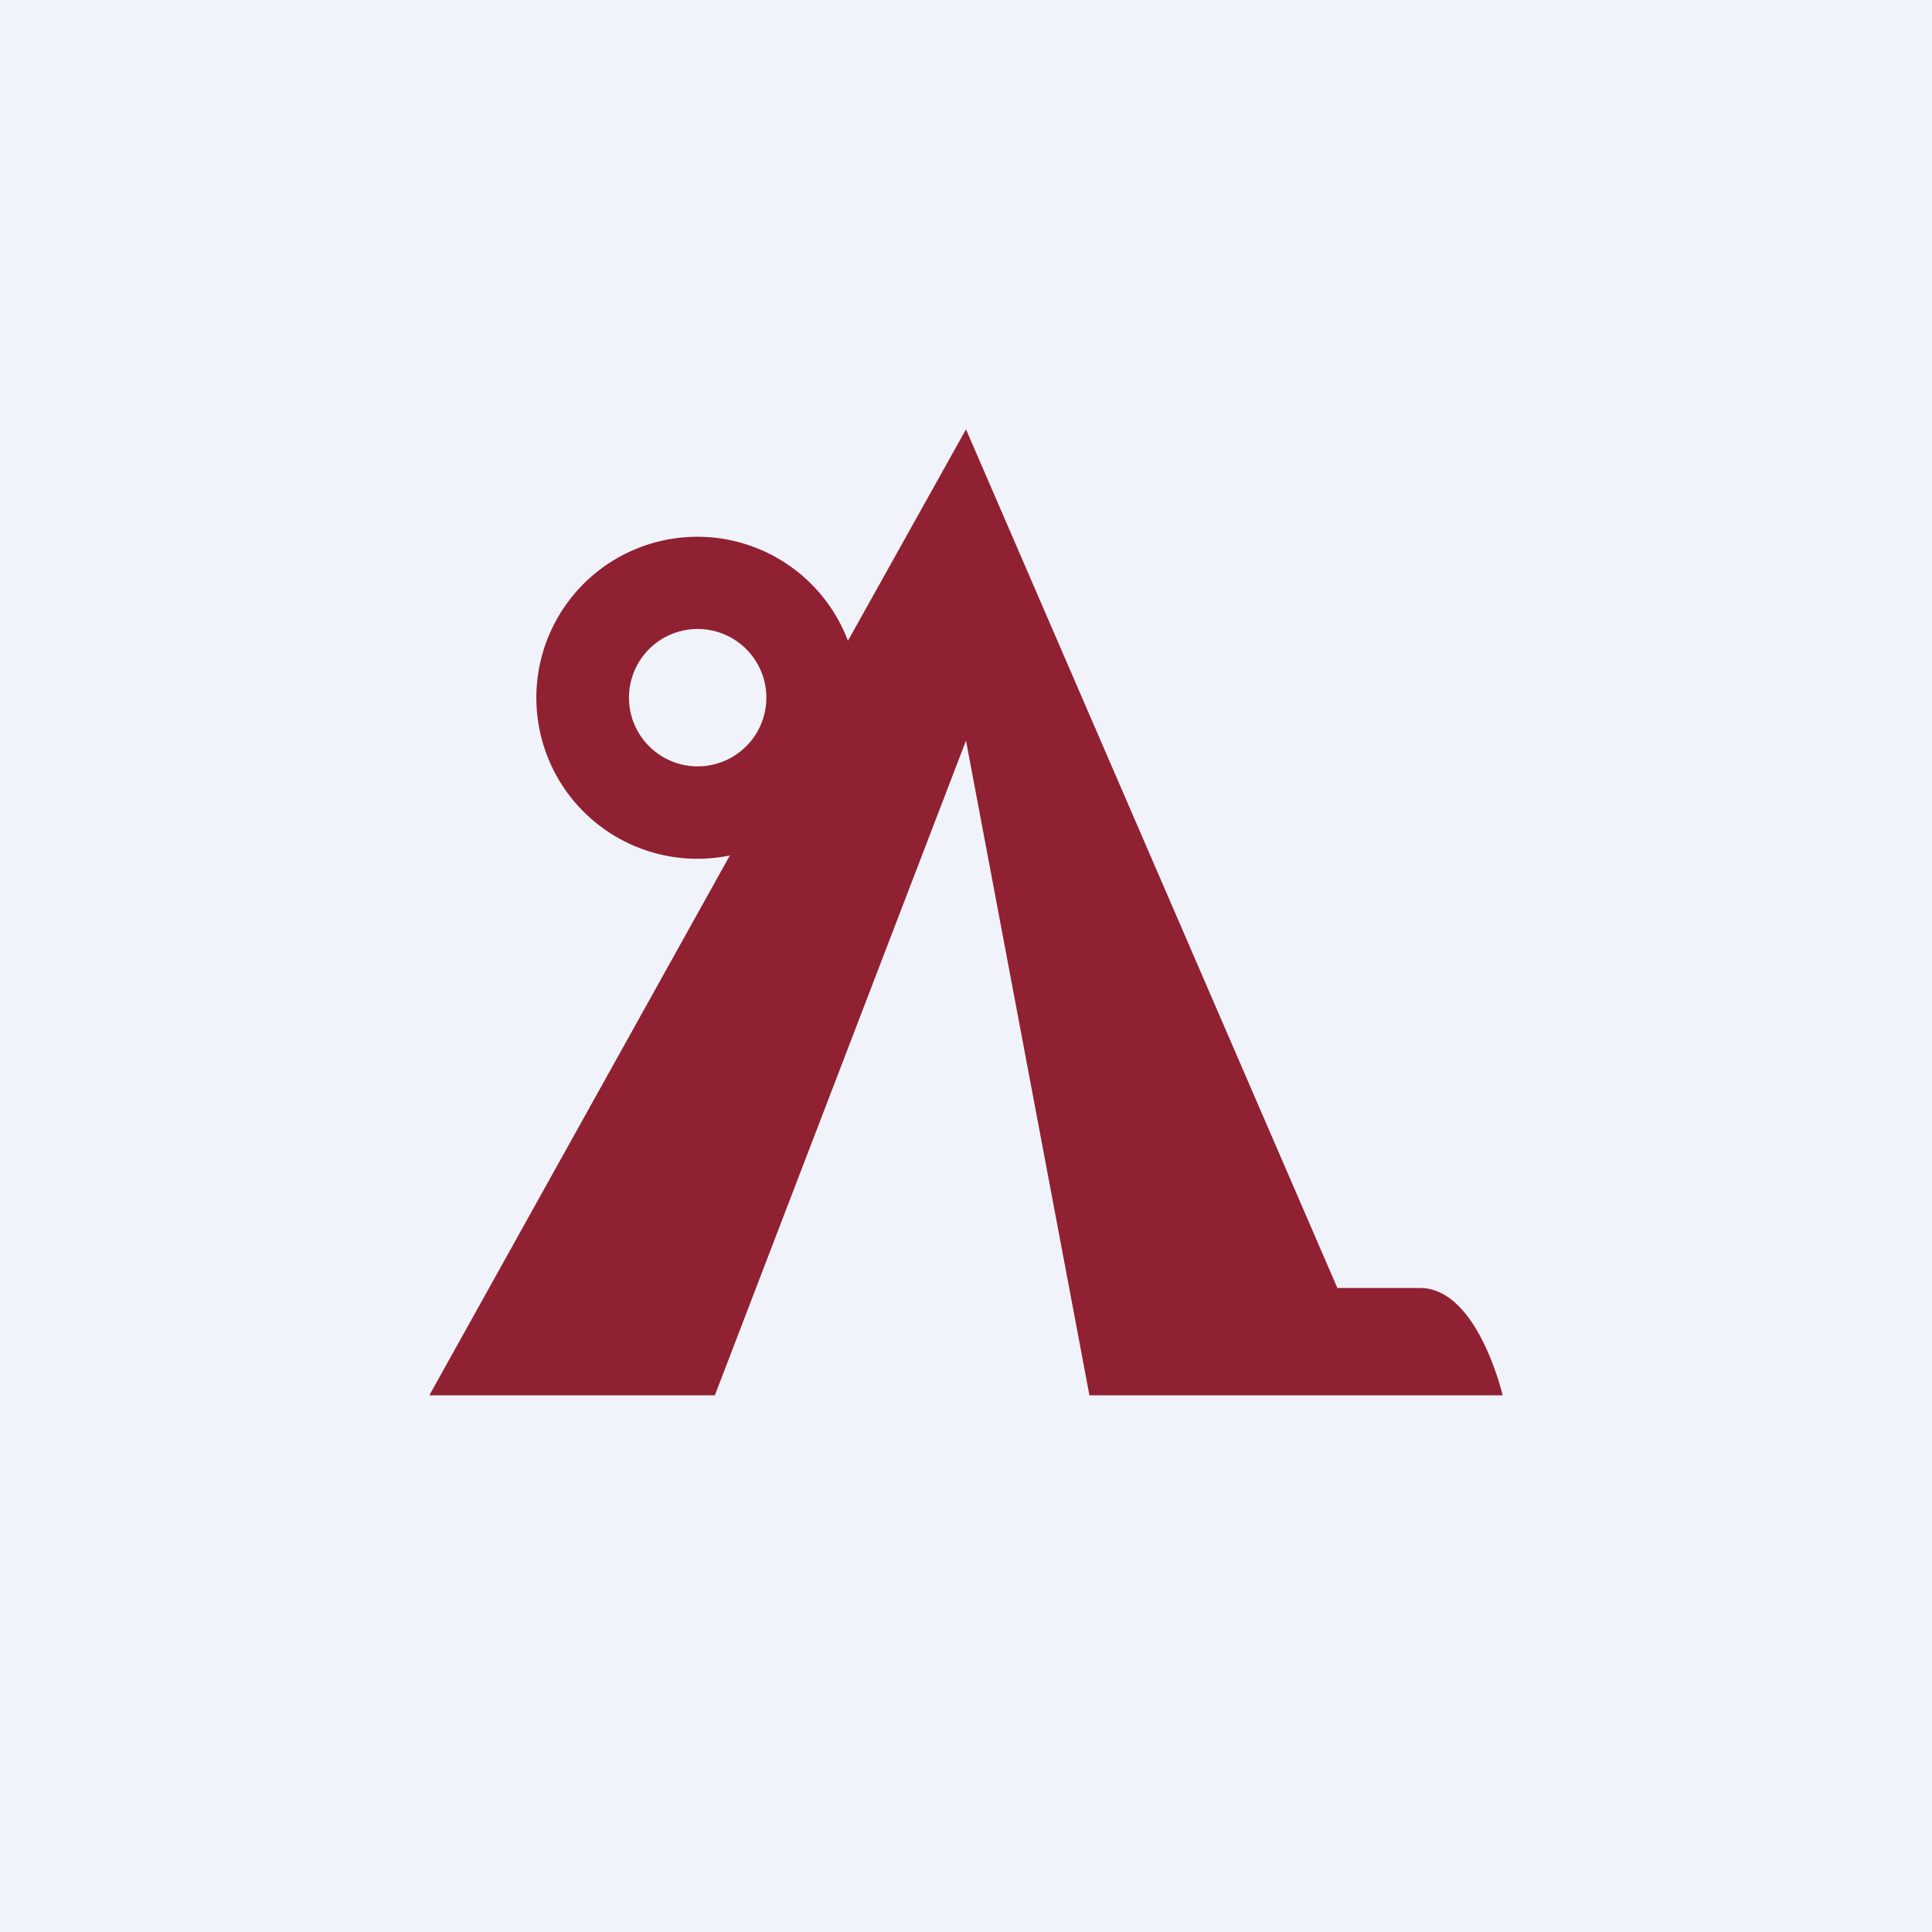 <!-- by TradingView --><svg width="18" height="18" viewBox="0 0 18 18" xmlns="http://www.w3.org/2000/svg"><path fill="#F0F3FA" d="M0 0h18v18H0z"/><path d="M4 13h2.66L9 6.9l1.15 6.1H14c-.06-.24-.3-1-.77-1h-.77L9 4 7.9 5.97a1.5 1.5 0 1 0-1.1 2L4 13Zm3.14-6.5a.64.64 0 1 1-1.28 0 .64.64 0 0 1 1.28 0Z" fill="#902132"/></svg>